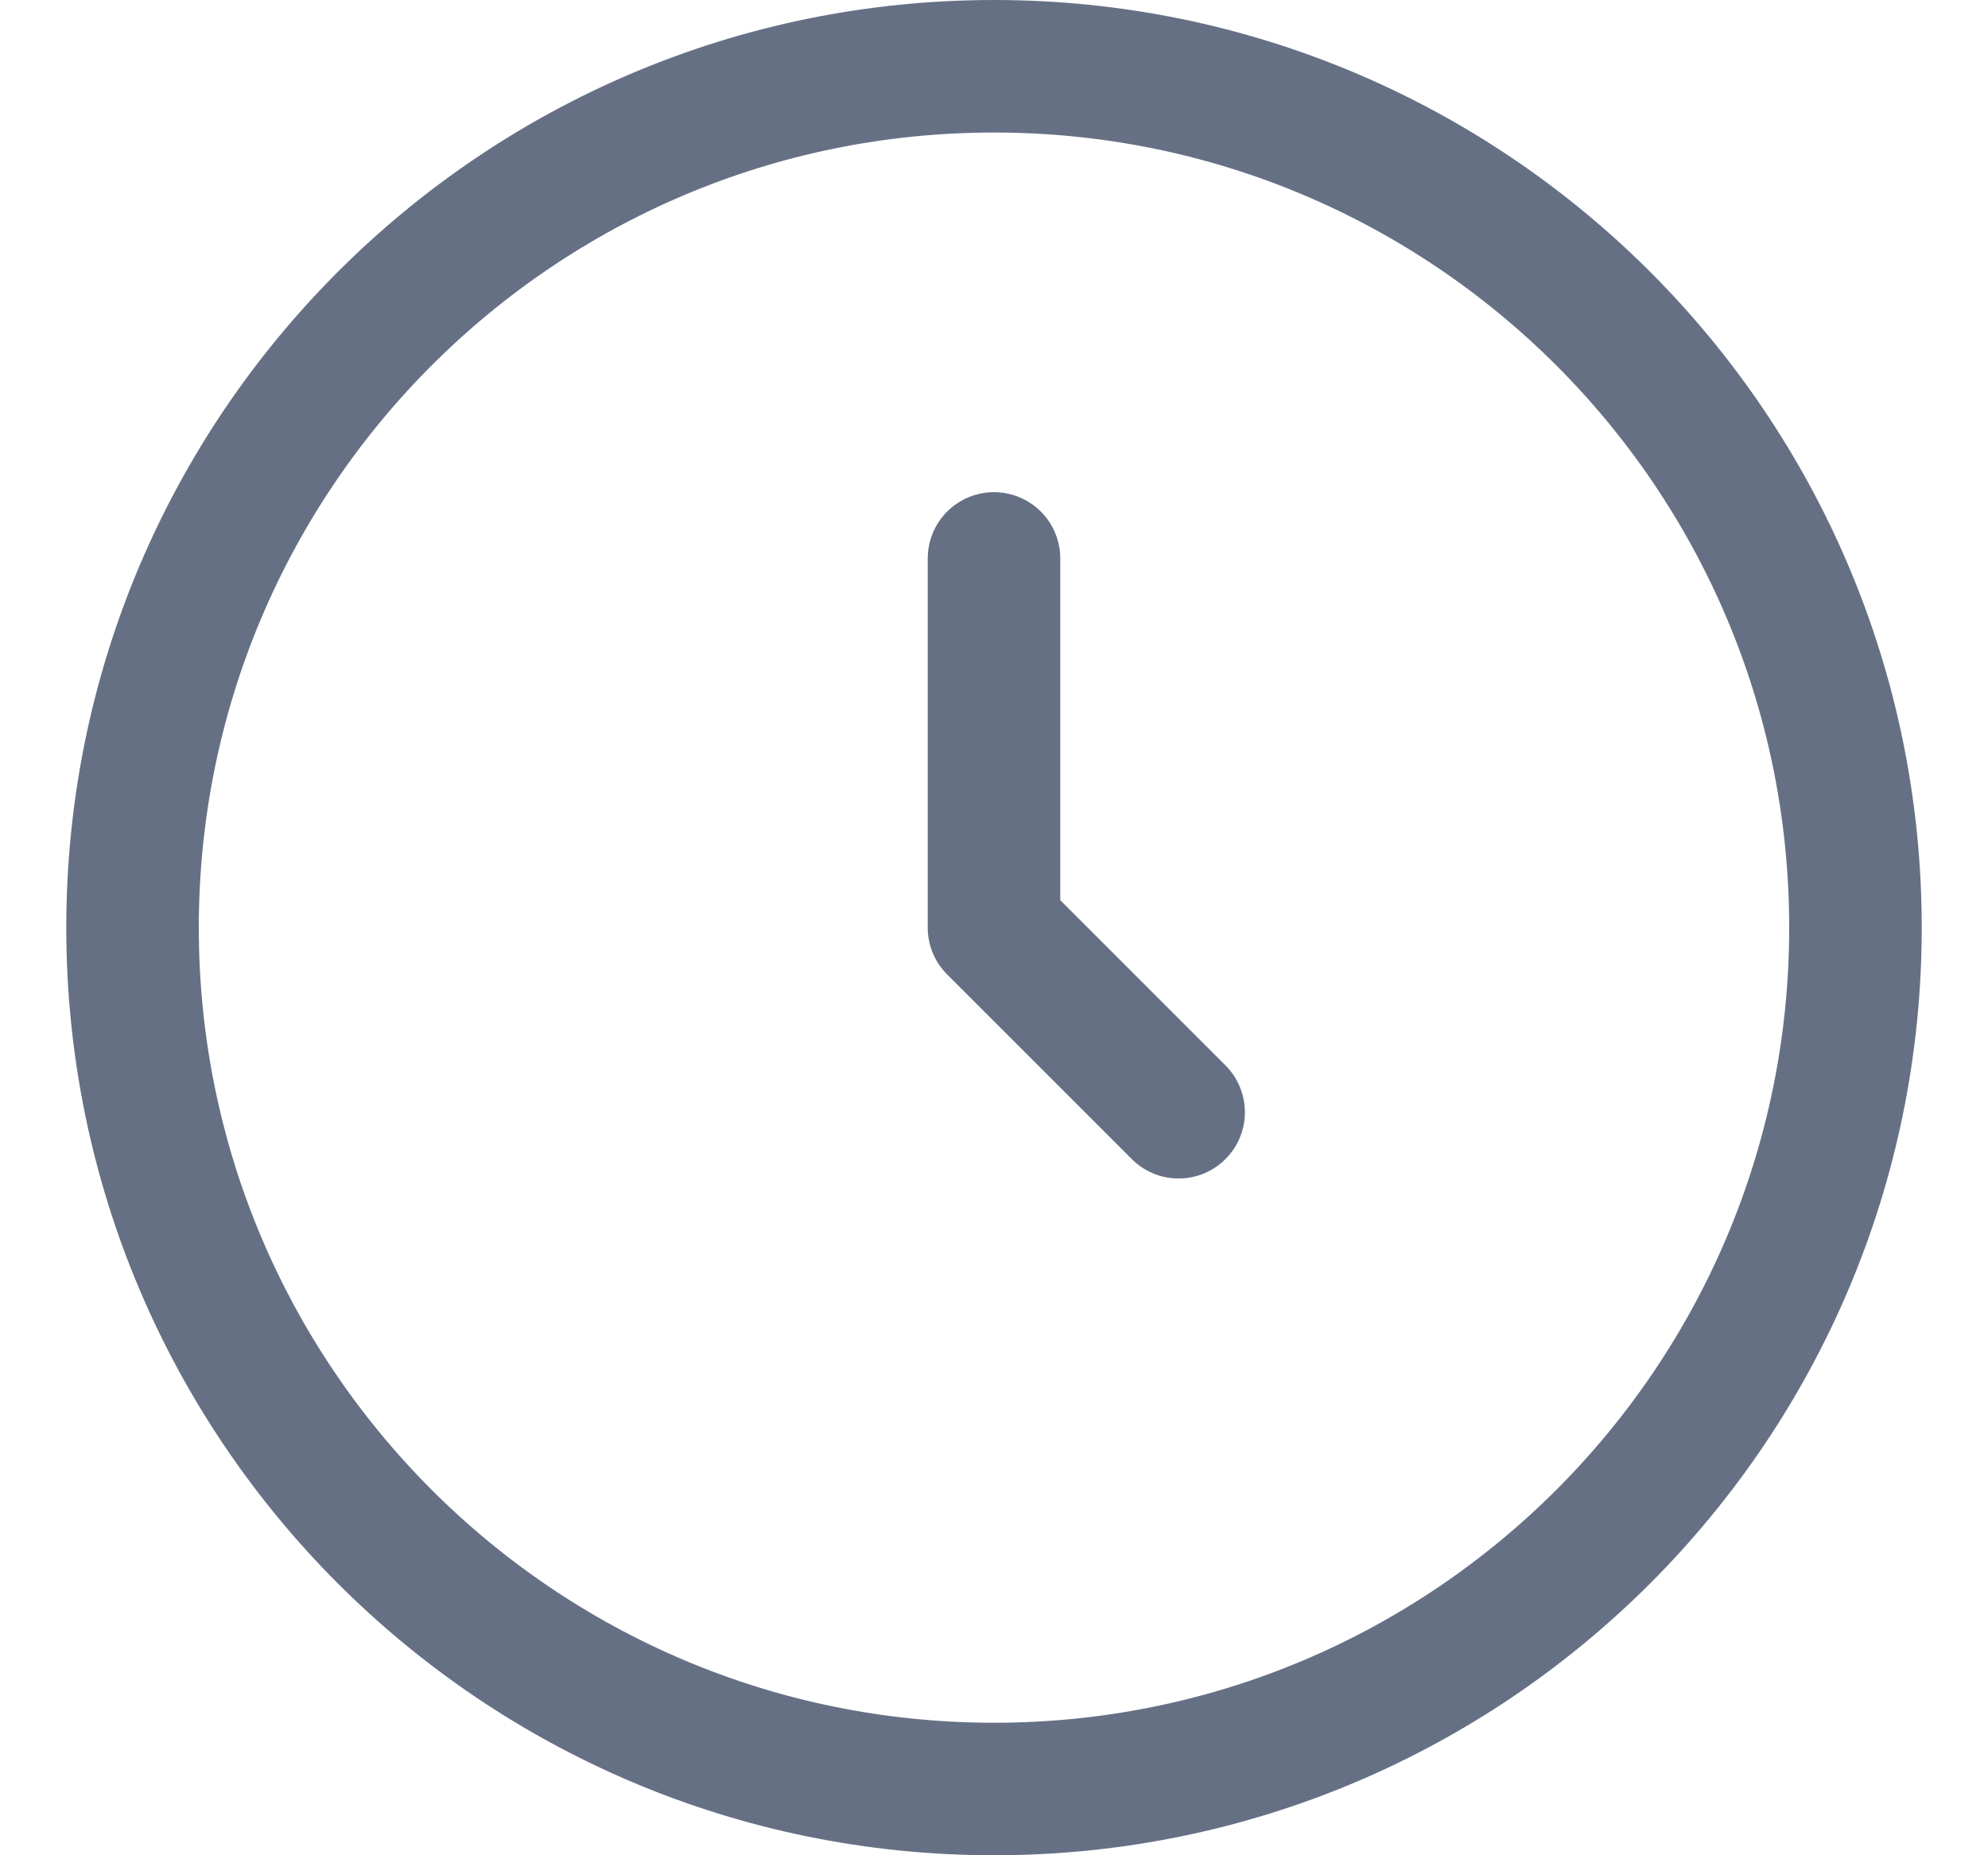 <svg width="15" height="14" viewBox="0 0 15 14" fill="none" xmlns="http://www.w3.org/2000/svg">
<g id="Icone">
<path id="Icon" d="M7.5 4.214V7L8.893 8.393M14 7C14 10.59 11.09 13.5 7.5 13.5C3.91 13.5 1 10.59 1 7C1 3.41 3.91 0.5 7.5 0.5C11.09 0.5 14 3.41 14 7Z" stroke="#667085" stroke-linecap="round" stroke-linejoin="round"/>
</g>
</svg>
